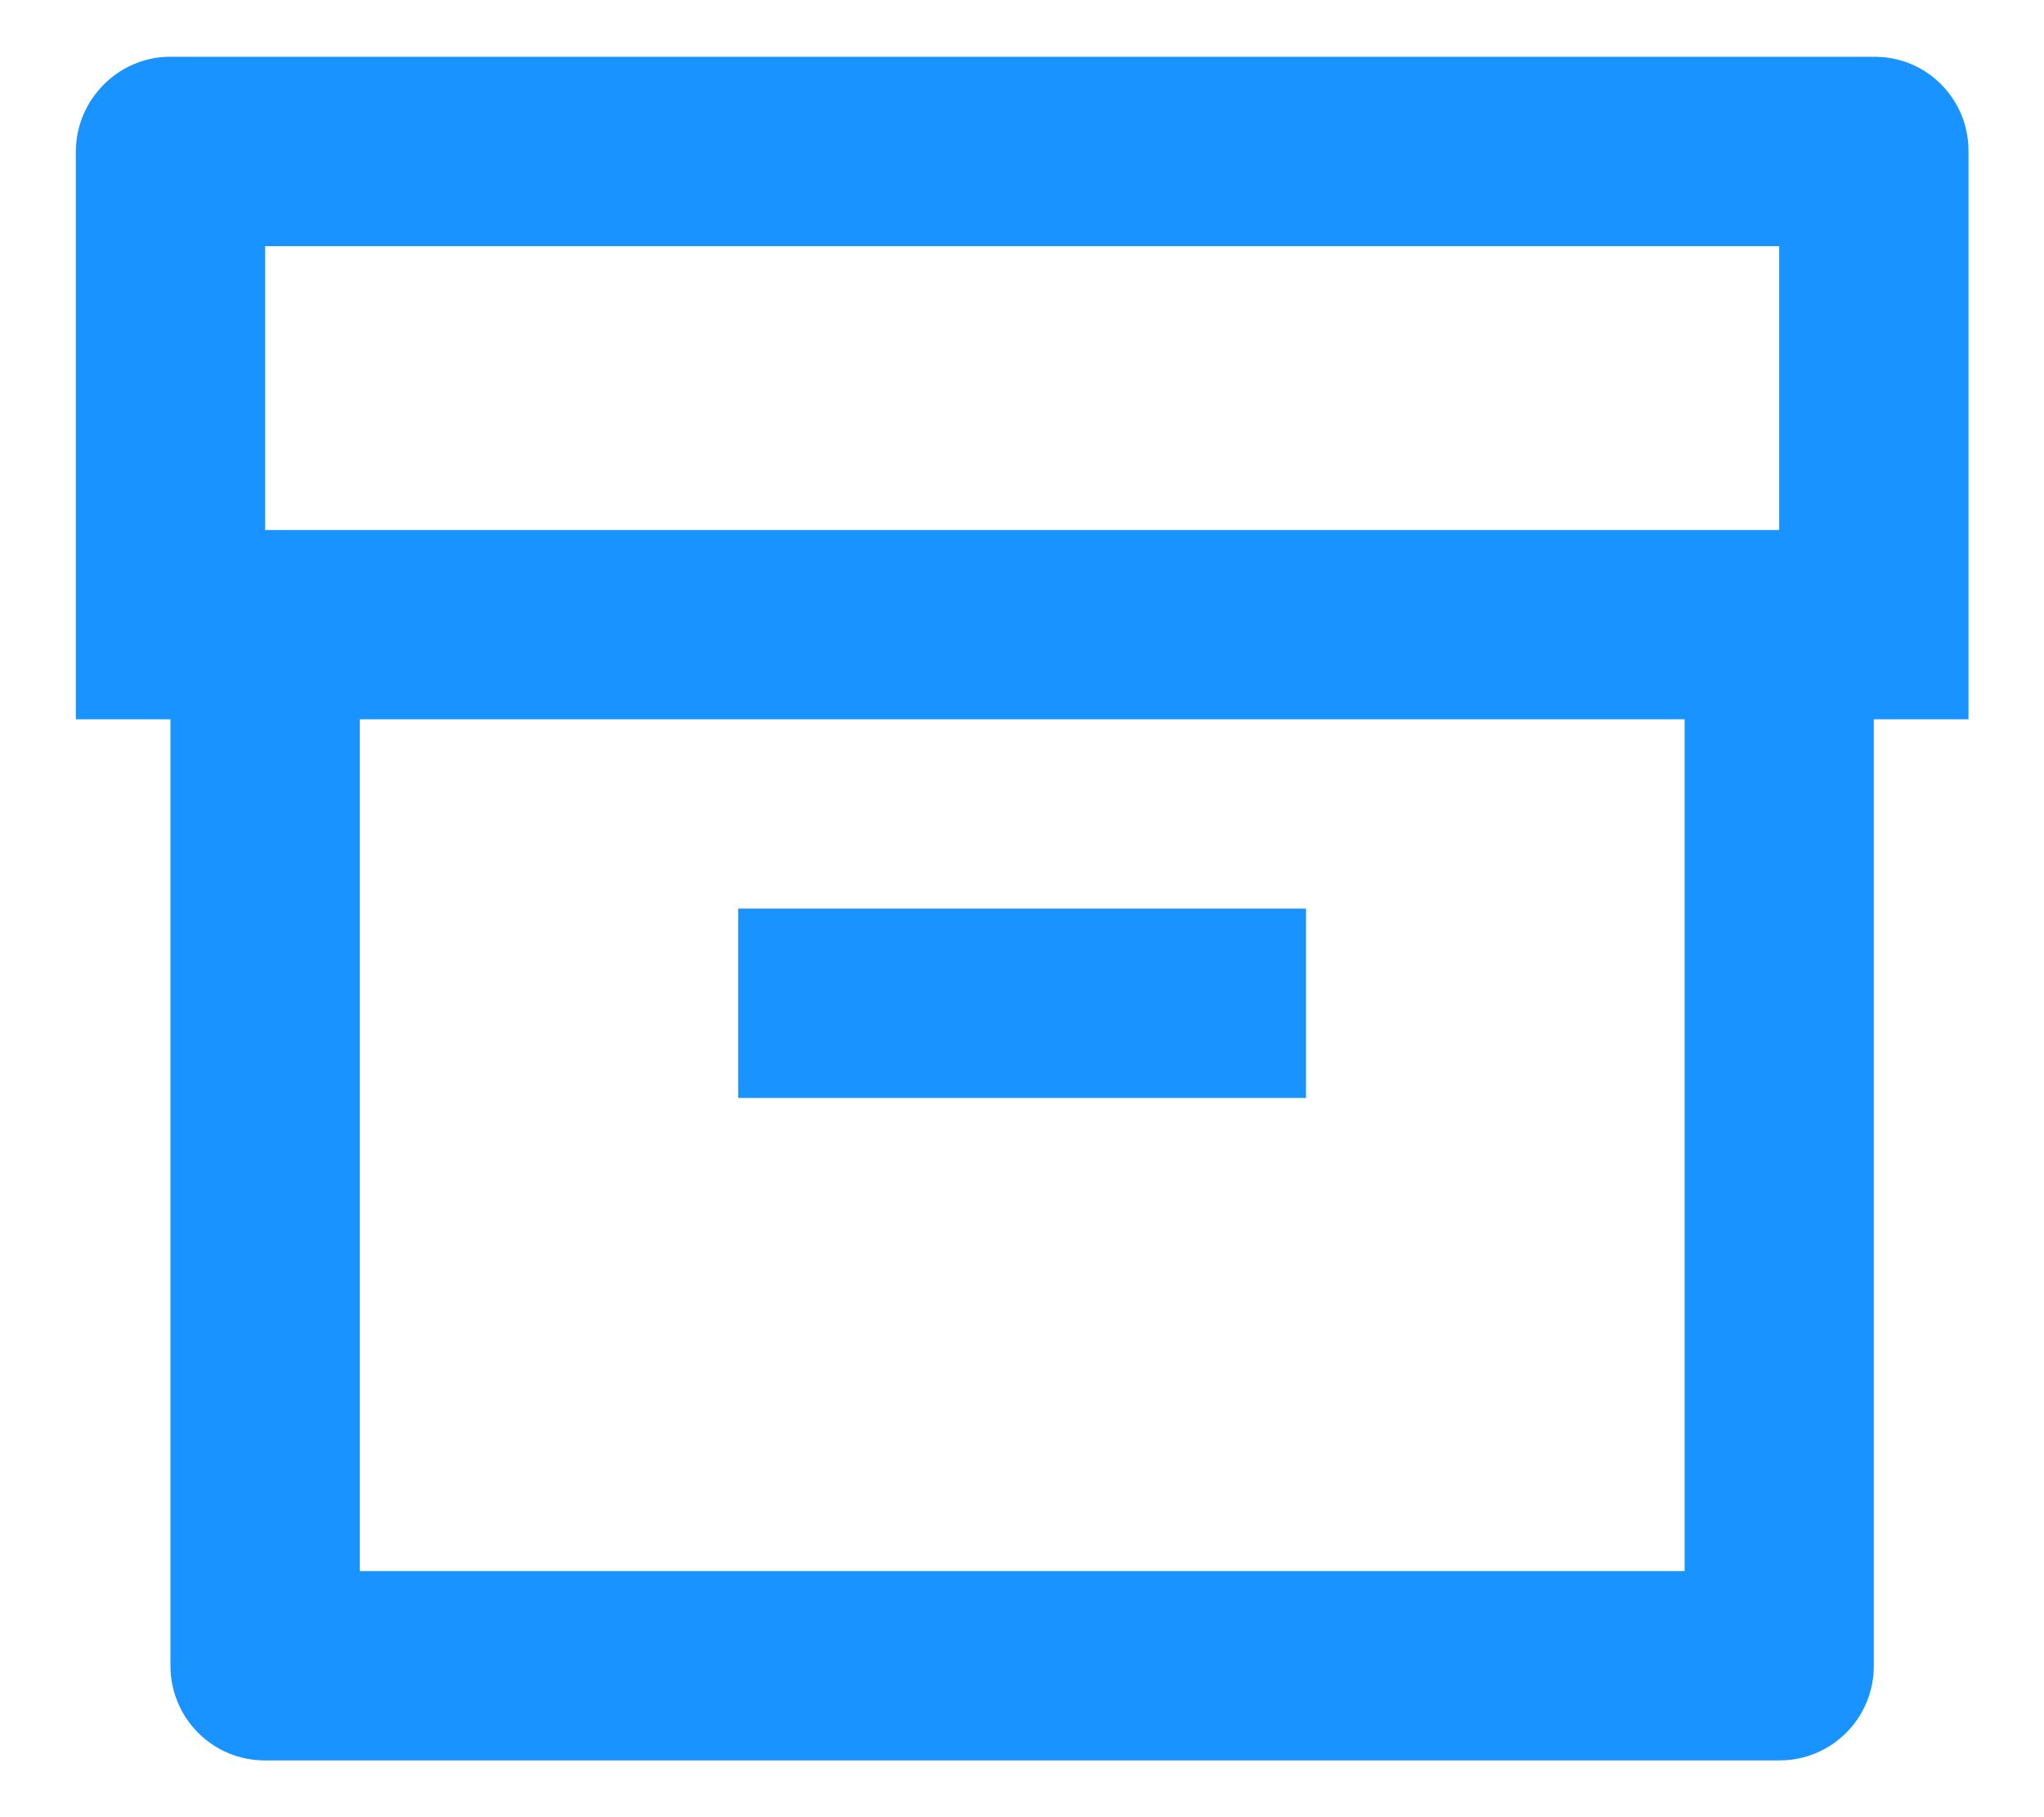 <svg width="18" height="16" viewBox="0 0 18 16" fill="none" xmlns="http://www.w3.org/2000/svg">
<path d="M1.501 6.333H0.668V1.336C0.668 0.874 1.047 0.5 1.495 0.5H16.508C16.617 0.5 16.726 0.521 16.827 0.563C16.928 0.605 17.019 0.667 17.096 0.745C17.173 0.823 17.234 0.915 17.275 1.016C17.316 1.118 17.336 1.226 17.335 1.336V6.333H16.501V14.668C16.502 14.777 16.48 14.884 16.439 14.985C16.398 15.086 16.337 15.178 16.26 15.255C16.183 15.332 16.092 15.394 15.991 15.436C15.891 15.478 15.783 15.5 15.674 15.5H2.329C2.22 15.5 2.112 15.478 2.011 15.436C1.911 15.394 1.819 15.332 1.743 15.255C1.666 15.178 1.605 15.086 1.564 14.985C1.522 14.884 1.501 14.777 1.501 14.668V6.333ZM14.835 6.333H3.168V13.833H14.835V6.333ZM2.335 2.167V4.667H15.668V2.167H2.335ZM6.501 8H11.501V9.667H6.501V8Z" fill="#1893FF"/>
</svg>
